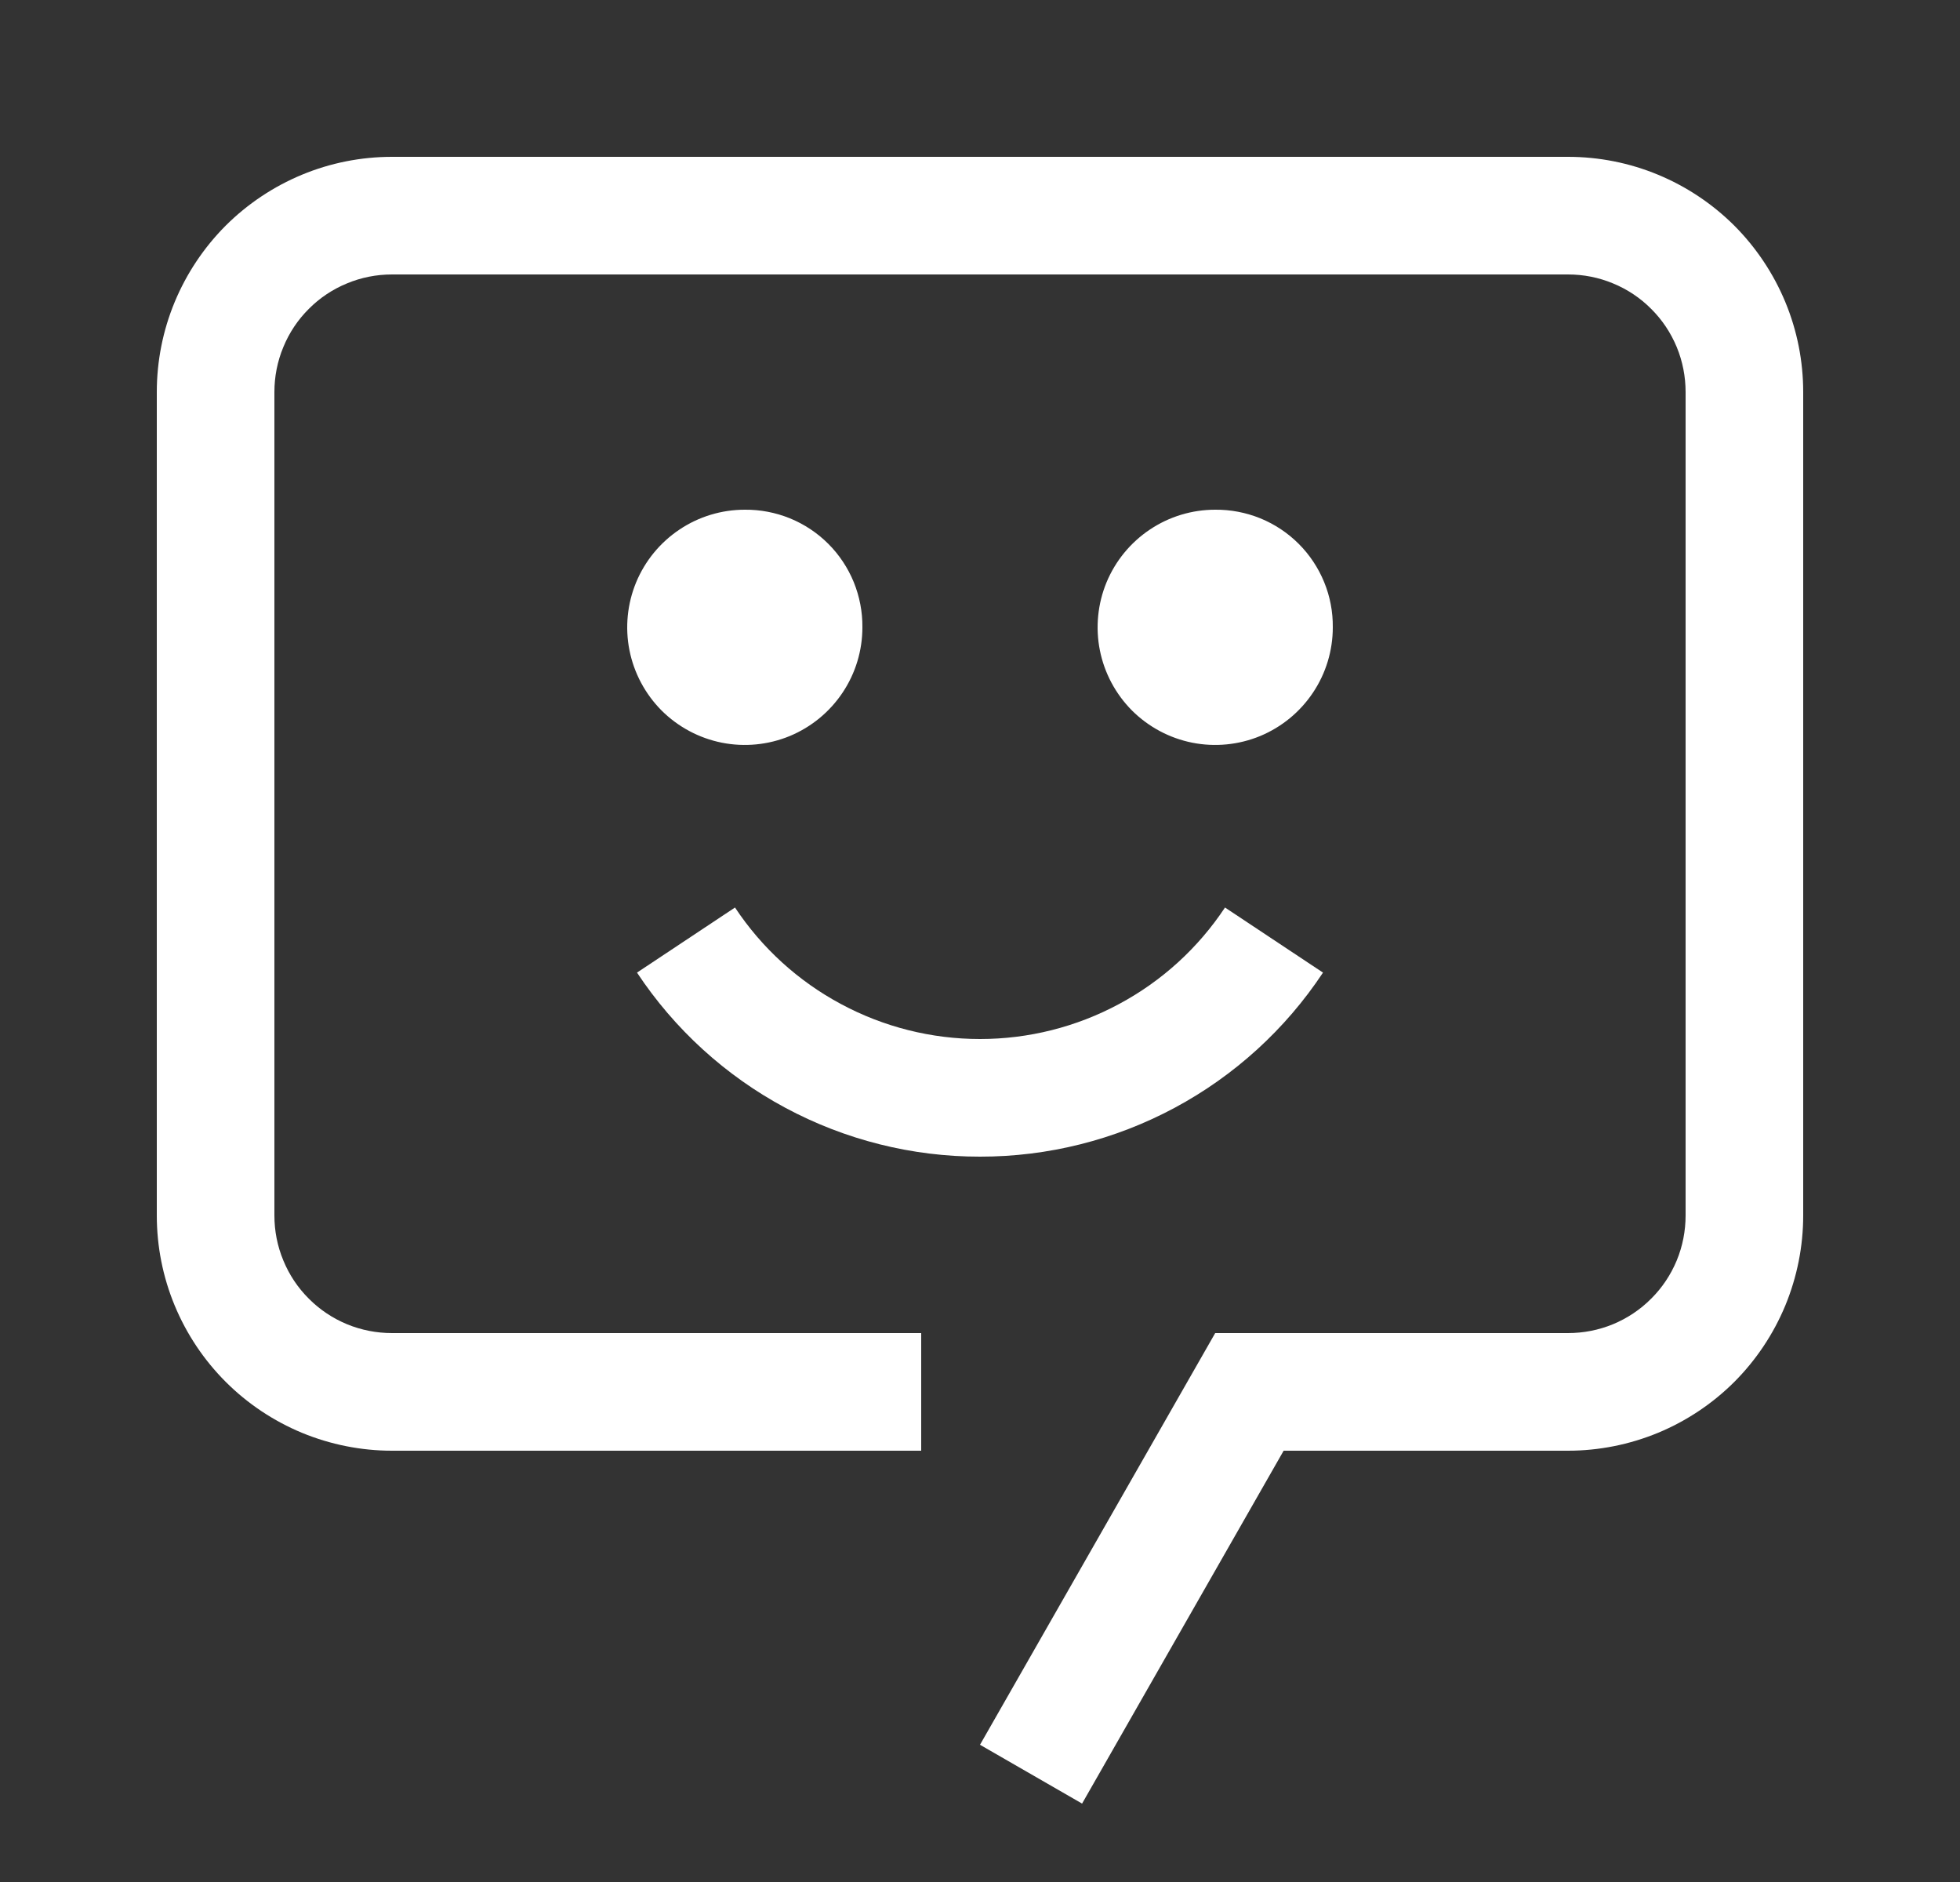 <svg width="25" height="24" viewBox="0 0 25 24" fill="none" xmlns="http://www.w3.org/2000/svg">
<rect x="0" y="0" width="25" height="24" fill="#333333" stroke="none"/>
<g clip-path="url(#clip0_902_6077)">
<path d="M12.5 14.75C11.634 14.751 10.781 14.537 10.017 14.127C9.254 13.718 8.604 13.126 8.125 12.403L9.375 11.573C9.717 12.089 10.181 12.512 10.727 12.804C11.272 13.097 11.881 13.25 12.5 13.25C13.119 13.25 13.728 13.097 14.273 12.804C14.819 12.512 15.283 12.089 15.625 11.573L16.875 12.403C16.396 13.126 15.746 13.718 14.983 14.127C14.219 14.537 13.366 14.751 12.5 14.75Z" fill="white"/>
<path d="M15.5 6.5C15.203 6.5 14.913 6.588 14.667 6.753C14.42 6.918 14.228 7.152 14.114 7.426C14.001 7.7 13.971 8.002 14.029 8.293C14.087 8.584 14.23 8.851 14.439 9.061C14.649 9.27 14.916 9.413 15.207 9.471C15.498 9.529 15.8 9.499 16.074 9.386C16.348 9.272 16.582 9.08 16.747 8.833C16.912 8.587 17 8.297 17 8C17.002 7.802 16.965 7.607 16.89 7.424C16.815 7.241 16.705 7.075 16.565 6.935C16.425 6.795 16.259 6.685 16.076 6.61C15.893 6.536 15.697 6.498 15.5 6.5Z" fill="white"/>
<path d="M9.5 6.5C9.203 6.5 8.913 6.588 8.667 6.753C8.42 6.918 8.228 7.152 8.114 7.426C8.001 7.7 7.971 8.002 8.029 8.293C8.087 8.584 8.23 8.851 8.439 9.061C8.649 9.27 8.916 9.413 9.207 9.471C9.498 9.529 9.8 9.499 10.074 9.386C10.348 9.272 10.582 9.08 10.747 8.833C10.912 8.587 11 8.297 11 8C11.002 7.802 10.964 7.607 10.89 7.424C10.815 7.241 10.705 7.075 10.565 6.935C10.425 6.795 10.259 6.685 10.076 6.61C9.893 6.536 9.698 6.498 9.5 6.5Z" fill="white"/>
<path d="M13.802 23L12.5 22.25L15.5 17H20C20.197 17 20.392 16.962 20.574 16.887C20.757 16.811 20.922 16.701 21.061 16.561C21.201 16.422 21.311 16.257 21.387 16.074C21.462 15.892 21.5 15.697 21.5 15.5V5C21.5 4.803 21.462 4.608 21.387 4.426C21.311 4.243 21.201 4.078 21.061 3.939C20.922 3.799 20.757 3.689 20.574 3.614C20.392 3.538 20.197 3.5 20 3.5H5C4.803 3.5 4.608 3.538 4.426 3.614C4.243 3.689 4.078 3.799 3.939 3.939C3.799 4.078 3.689 4.243 3.614 4.426C3.538 4.608 3.5 4.803 3.5 5V15.5C3.5 15.697 3.538 15.892 3.614 16.074C3.689 16.257 3.799 16.422 3.939 16.561C4.078 16.701 4.243 16.811 4.426 16.887C4.608 16.962 4.803 17 5 17H11.75V18.5H5C4.606 18.5 4.216 18.422 3.852 18.272C3.488 18.121 3.157 17.9 2.879 17.622C2.6 17.343 2.379 17.012 2.228 16.648C2.077 16.284 2 15.894 2 15.5V5C2 4.606 2.077 4.216 2.228 3.852C2.379 3.488 2.6 3.157 2.878 2.878C3.157 2.6 3.488 2.379 3.852 2.228C4.216 2.077 4.606 2 5 2H20C20.394 2 20.784 2.077 21.148 2.228C21.512 2.379 21.843 2.6 22.122 2.878C22.4 3.157 22.621 3.488 22.772 3.852C22.923 4.216 23 4.606 23 5V15.5C23 15.894 22.922 16.284 22.772 16.648C22.621 17.012 22.4 17.343 22.122 17.622C21.843 17.9 21.512 18.121 21.148 18.272C20.784 18.422 20.394 18.5 20 18.5H16.373L13.802 23Z" fill="white"/>
</g>
<defs>
<clipPath id="clip0_902_6077">
<rect width="24" height="24" fill="white" transform="translate(0.5)"/>
</clipPath>
</defs>
</svg>

